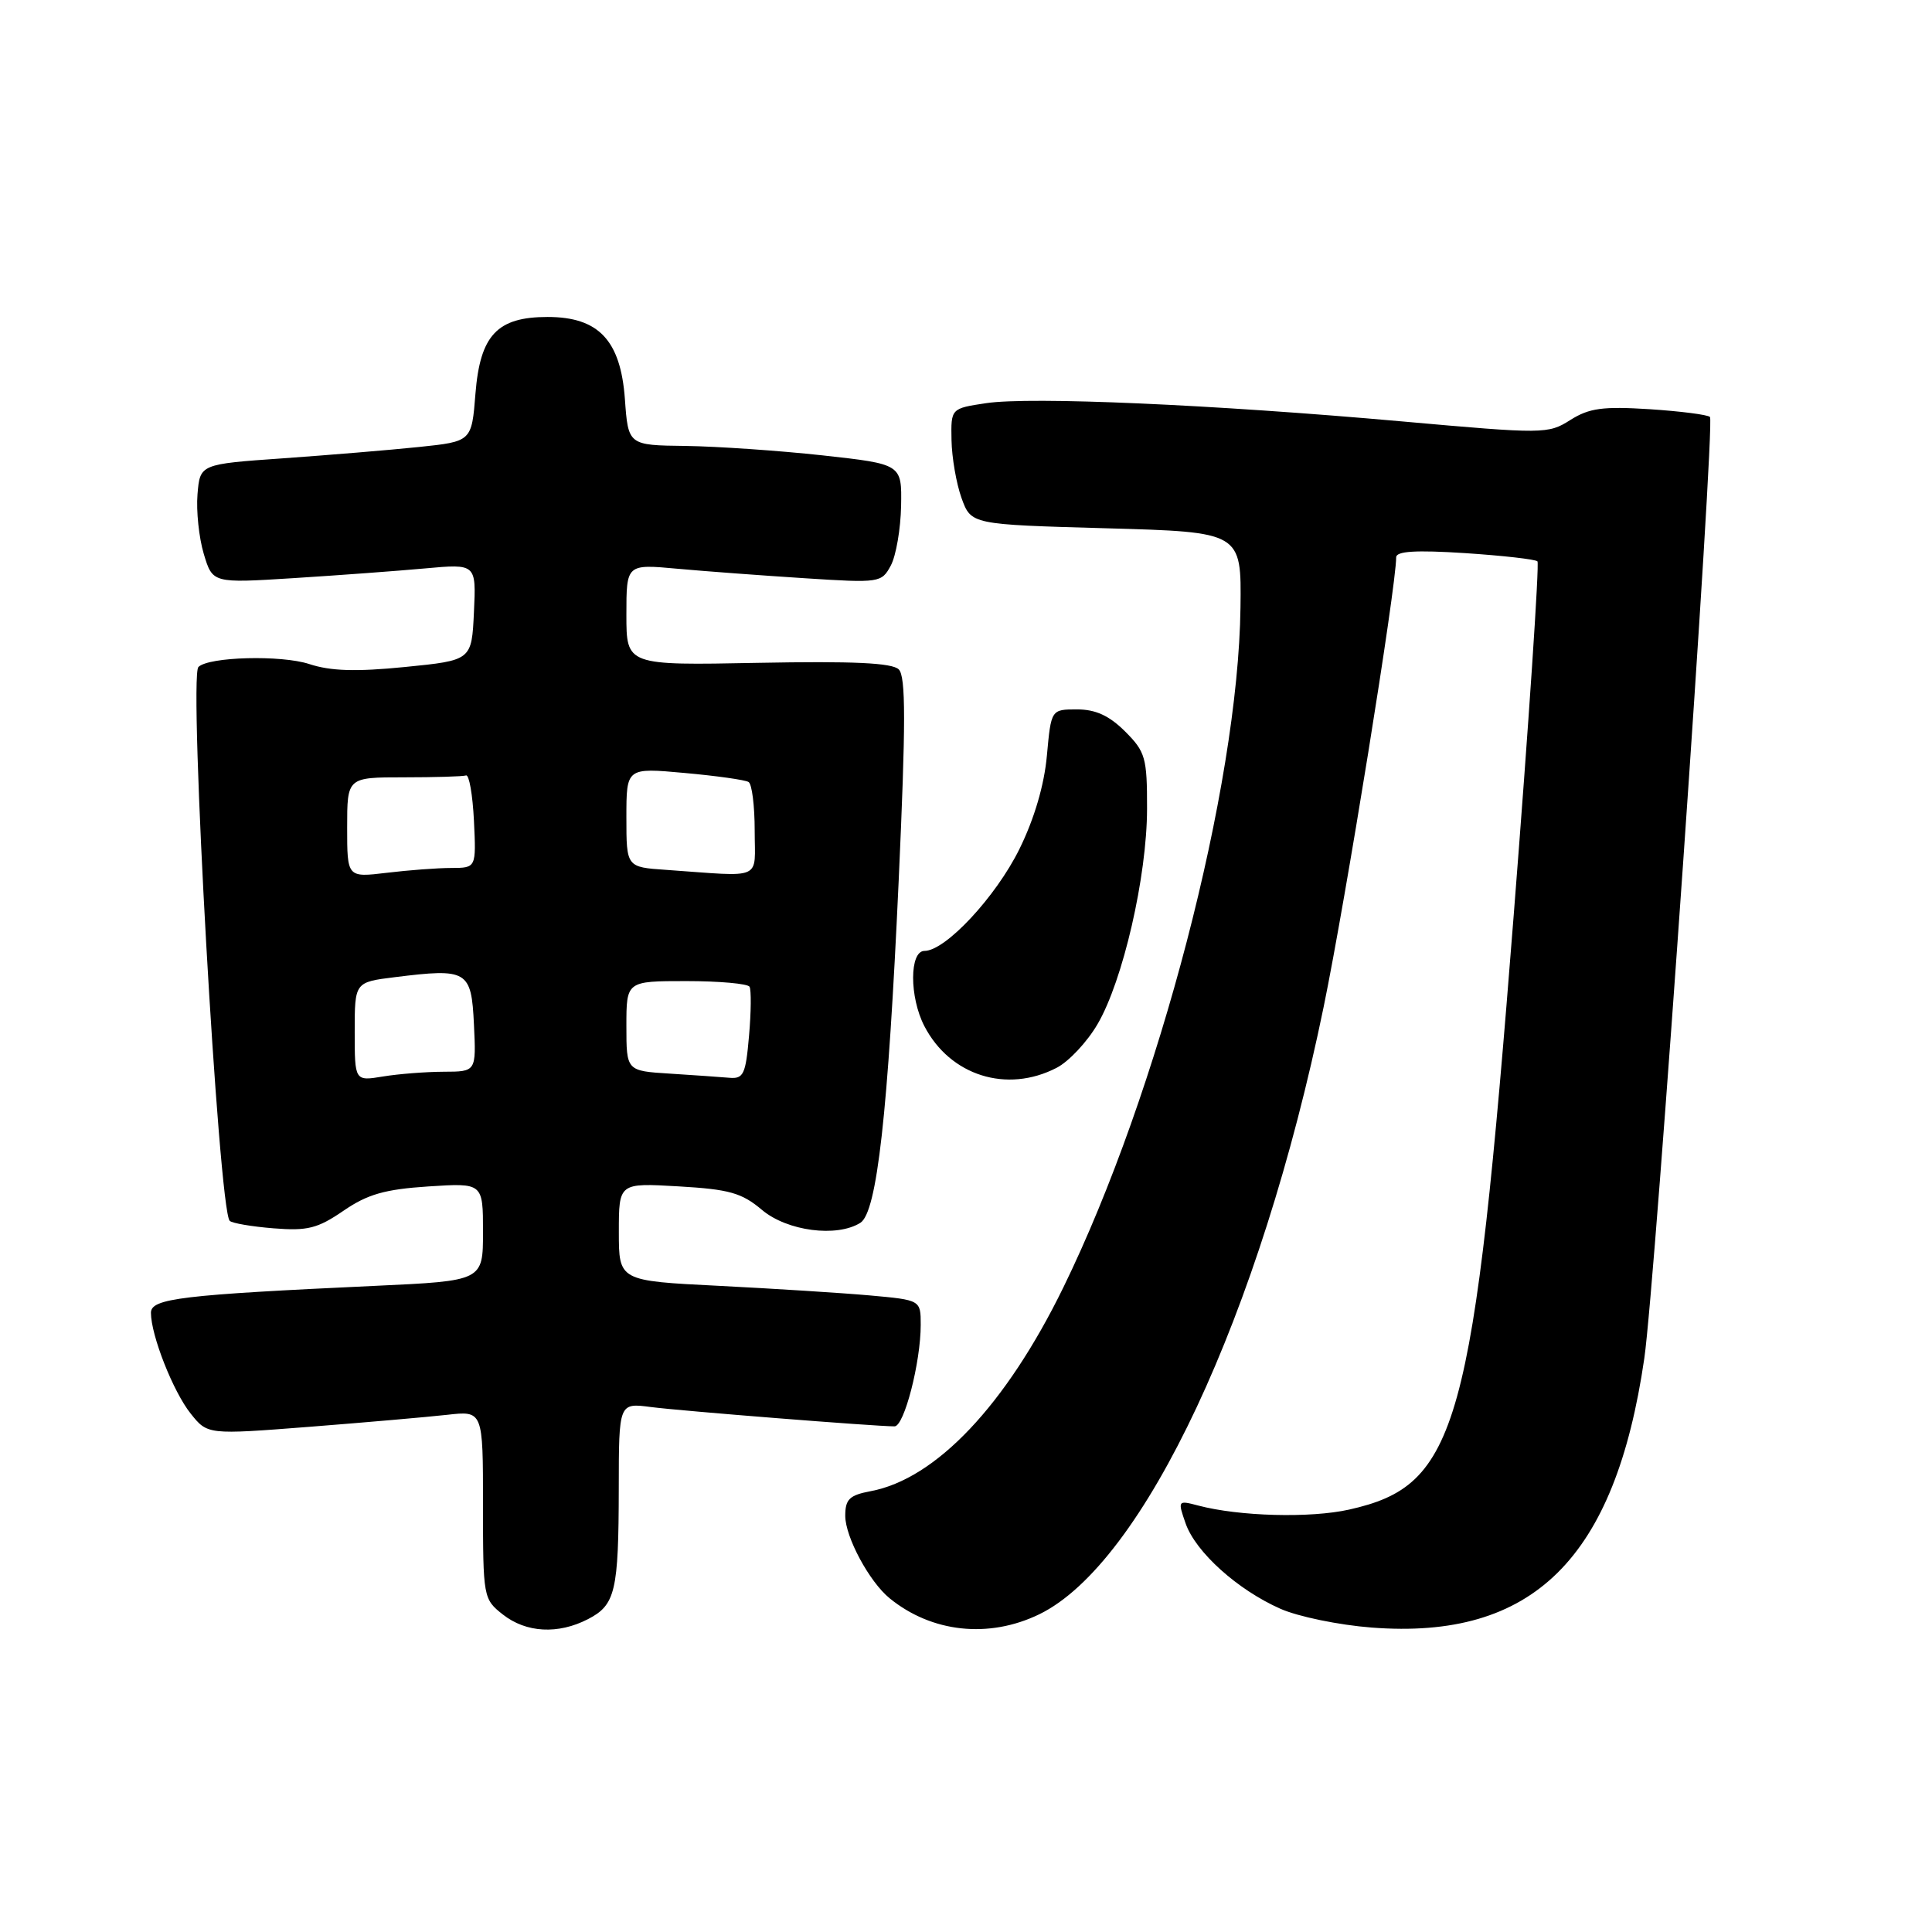 <?xml version="1.0" encoding="UTF-8" standalone="no"?>
<!DOCTYPE svg PUBLIC "-//W3C//DTD SVG 1.1//EN" "http://www.w3.org/Graphics/SVG/1.1/DTD/svg11.dtd" >
<svg xmlns="http://www.w3.org/2000/svg" xmlns:xlink="http://www.w3.org/1999/xlink" version="1.1" viewBox="0 0 256 256">
 <g >
 <path fill="currentColor"
d=" M 77.92 214.54 C 81.55 212.66 81.97 210.87 81.99 197.19 C 82.00 185.88 82.00 185.88 86.25 186.44 C 90.17 186.95 115.95 189.00 118.53 189.00 C 119.81 189.00 122.00 180.51 122.00 175.55 C 122.00 172.26 122.00 172.26 115.25 171.65 C 111.54 171.32 102.54 170.75 95.25 170.38 C 82.00 169.72 82.00 169.72 82.00 163.23 C 82.00 156.74 82.00 156.74 89.90 157.20 C 96.63 157.59 98.28 158.05 100.98 160.33 C 104.31 163.13 110.88 163.99 114.00 162.03 C 116.21 160.64 117.67 147.55 119.08 116.70 C 120.03 95.76 120.03 89.63 119.09 88.70 C 118.22 87.83 113.05 87.59 100.44 87.83 C 83.00 88.17 83.00 88.17 83.00 81.46 C 83.00 74.74 83.00 74.74 89.75 75.36 C 93.46 75.70 101.06 76.26 106.64 76.62 C 116.57 77.26 116.81 77.22 118.04 74.93 C 118.73 73.63 119.34 70.09 119.40 67.04 C 119.50 61.50 119.50 61.50 109.00 60.34 C 103.22 59.71 95.07 59.15 90.87 59.09 C 83.24 59.00 83.24 59.00 82.80 52.85 C 82.23 45.09 79.32 42.00 72.56 42.00 C 65.88 42.00 63.62 44.40 63.00 52.16 C 62.50 58.50 62.50 58.50 55.50 59.23 C 51.65 59.63 43.55 60.30 37.50 60.73 C 26.50 61.50 26.50 61.50 26.17 65.50 C 25.99 67.70 26.36 71.25 27.00 73.39 C 28.17 77.28 28.17 77.28 38.83 76.61 C 44.70 76.24 52.56 75.66 56.30 75.32 C 63.10 74.70 63.10 74.70 62.80 81.10 C 62.50 87.50 62.50 87.50 53.66 88.38 C 47.16 89.03 43.80 88.92 40.98 87.99 C 37.26 86.77 27.65 87.02 26.29 88.38 C 24.98 89.69 28.97 160.30 30.44 161.77 C 30.75 162.08 33.36 162.53 36.25 162.76 C 40.74 163.12 42.08 162.78 45.50 160.44 C 48.69 158.25 50.97 157.59 56.75 157.21 C 64.00 156.74 64.00 156.74 64.00 163.23 C 64.00 169.72 64.00 169.72 49.75 170.38 C 24.03 171.57 20.00 172.05 20.00 173.95 C 20.00 176.93 22.95 184.41 25.26 187.30 C 27.50 190.11 27.50 190.11 41.00 189.06 C 48.42 188.48 56.64 187.76 59.25 187.47 C 64.00 186.93 64.00 186.93 64.00 199.39 C 64.00 211.66 64.04 211.89 66.63 213.93 C 69.72 216.36 73.96 216.59 77.92 214.54 Z  M 137.69 213.91 C 151.52 207.21 167.00 174.18 175.39 133.42 C 178.32 119.16 185.00 77.78 185.00 73.85 C 185.00 73.03 187.59 72.87 194.11 73.29 C 199.12 73.62 203.44 74.11 203.72 74.38 C 203.99 74.66 202.58 95.72 200.58 121.19 C 195.22 189.49 193.20 196.80 178.76 200.03 C 173.61 201.18 164.21 200.93 158.76 199.49 C 156.07 198.78 156.04 198.82 157.10 201.86 C 158.43 205.66 163.98 210.66 169.66 213.17 C 172.00 214.21 177.44 215.33 181.75 215.66 C 203.12 217.31 214.01 206.56 217.88 179.98 C 219.32 170.12 227.28 55.95 226.58 55.25 C 226.28 54.95 222.67 54.49 218.57 54.22 C 212.38 53.83 210.58 54.07 208.08 55.65 C 205.13 57.52 204.61 57.52 185.78 55.84 C 160.70 53.60 136.56 52.54 130.68 53.42 C 126.00 54.12 126.00 54.12 126.08 58.31 C 126.12 60.62 126.72 64.08 127.41 66.00 C 128.68 69.50 128.68 69.50 146.59 70.00 C 164.50 70.50 164.50 70.50 164.37 80.50 C 164.07 104.24 153.50 144.79 140.90 170.59 C 133.29 186.17 124.02 195.97 115.36 197.59 C 112.55 198.12 112.00 198.66 112.00 200.86 C 112.01 203.68 115.20 209.60 117.88 211.78 C 123.46 216.33 131.02 217.14 137.69 213.91 Z  M 140.01 141.49 C 141.61 140.67 144.05 138.07 145.42 135.72 C 148.80 129.96 151.98 116.12 151.99 107.17 C 152.00 100.40 151.78 99.62 149.08 96.92 C 146.98 94.83 145.18 94.00 142.72 94.00 C 139.28 94.00 139.28 94.00 138.72 100.11 C 138.37 104.01 137.06 108.48 135.08 112.50 C 131.96 118.83 125.28 126.00 122.50 126.00 C 120.50 126.00 120.49 132.12 122.48 135.96 C 125.88 142.53 133.41 144.91 140.01 141.49 Z  M 47.00 136.70 C 47.00 130.14 47.00 130.14 52.32 129.48 C 61.95 128.28 62.46 128.58 62.80 135.75 C 63.10 142.00 63.10 142.00 58.80 142.01 C 56.43 142.02 52.81 142.30 50.75 142.64 C 47.00 143.26 47.00 143.26 47.00 136.70 Z  M 88.75 142.26 C 83.00 141.90 83.00 141.90 83.00 135.95 C 83.00 130.00 83.00 130.00 90.94 130.00 C 95.31 130.00 99.08 130.34 99.32 130.75 C 99.55 131.16 99.53 134.09 99.25 137.25 C 98.81 142.37 98.52 142.98 96.63 142.81 C 95.46 142.71 91.91 142.46 88.75 142.26 Z  M 46.00 109.64 C 46.00 103.00 46.00 103.00 53.50 103.00 C 57.62 103.00 61.34 102.89 61.75 102.75 C 62.16 102.61 62.63 105.31 62.80 108.75 C 63.10 115.00 63.10 115.00 59.80 115.01 C 57.98 115.01 54.14 115.30 51.25 115.65 C 46.00 116.28 46.00 116.28 46.00 109.64 Z  M 88.25 115.26 C 83.00 114.90 83.00 114.90 83.00 108.31 C 83.00 101.72 83.00 101.72 90.69 102.42 C 94.92 102.80 98.75 103.34 99.19 103.62 C 99.64 103.89 100.00 106.79 100.00 110.06 C 100.00 116.76 101.32 116.18 88.25 115.26 Z "/>
</g>
</svg>